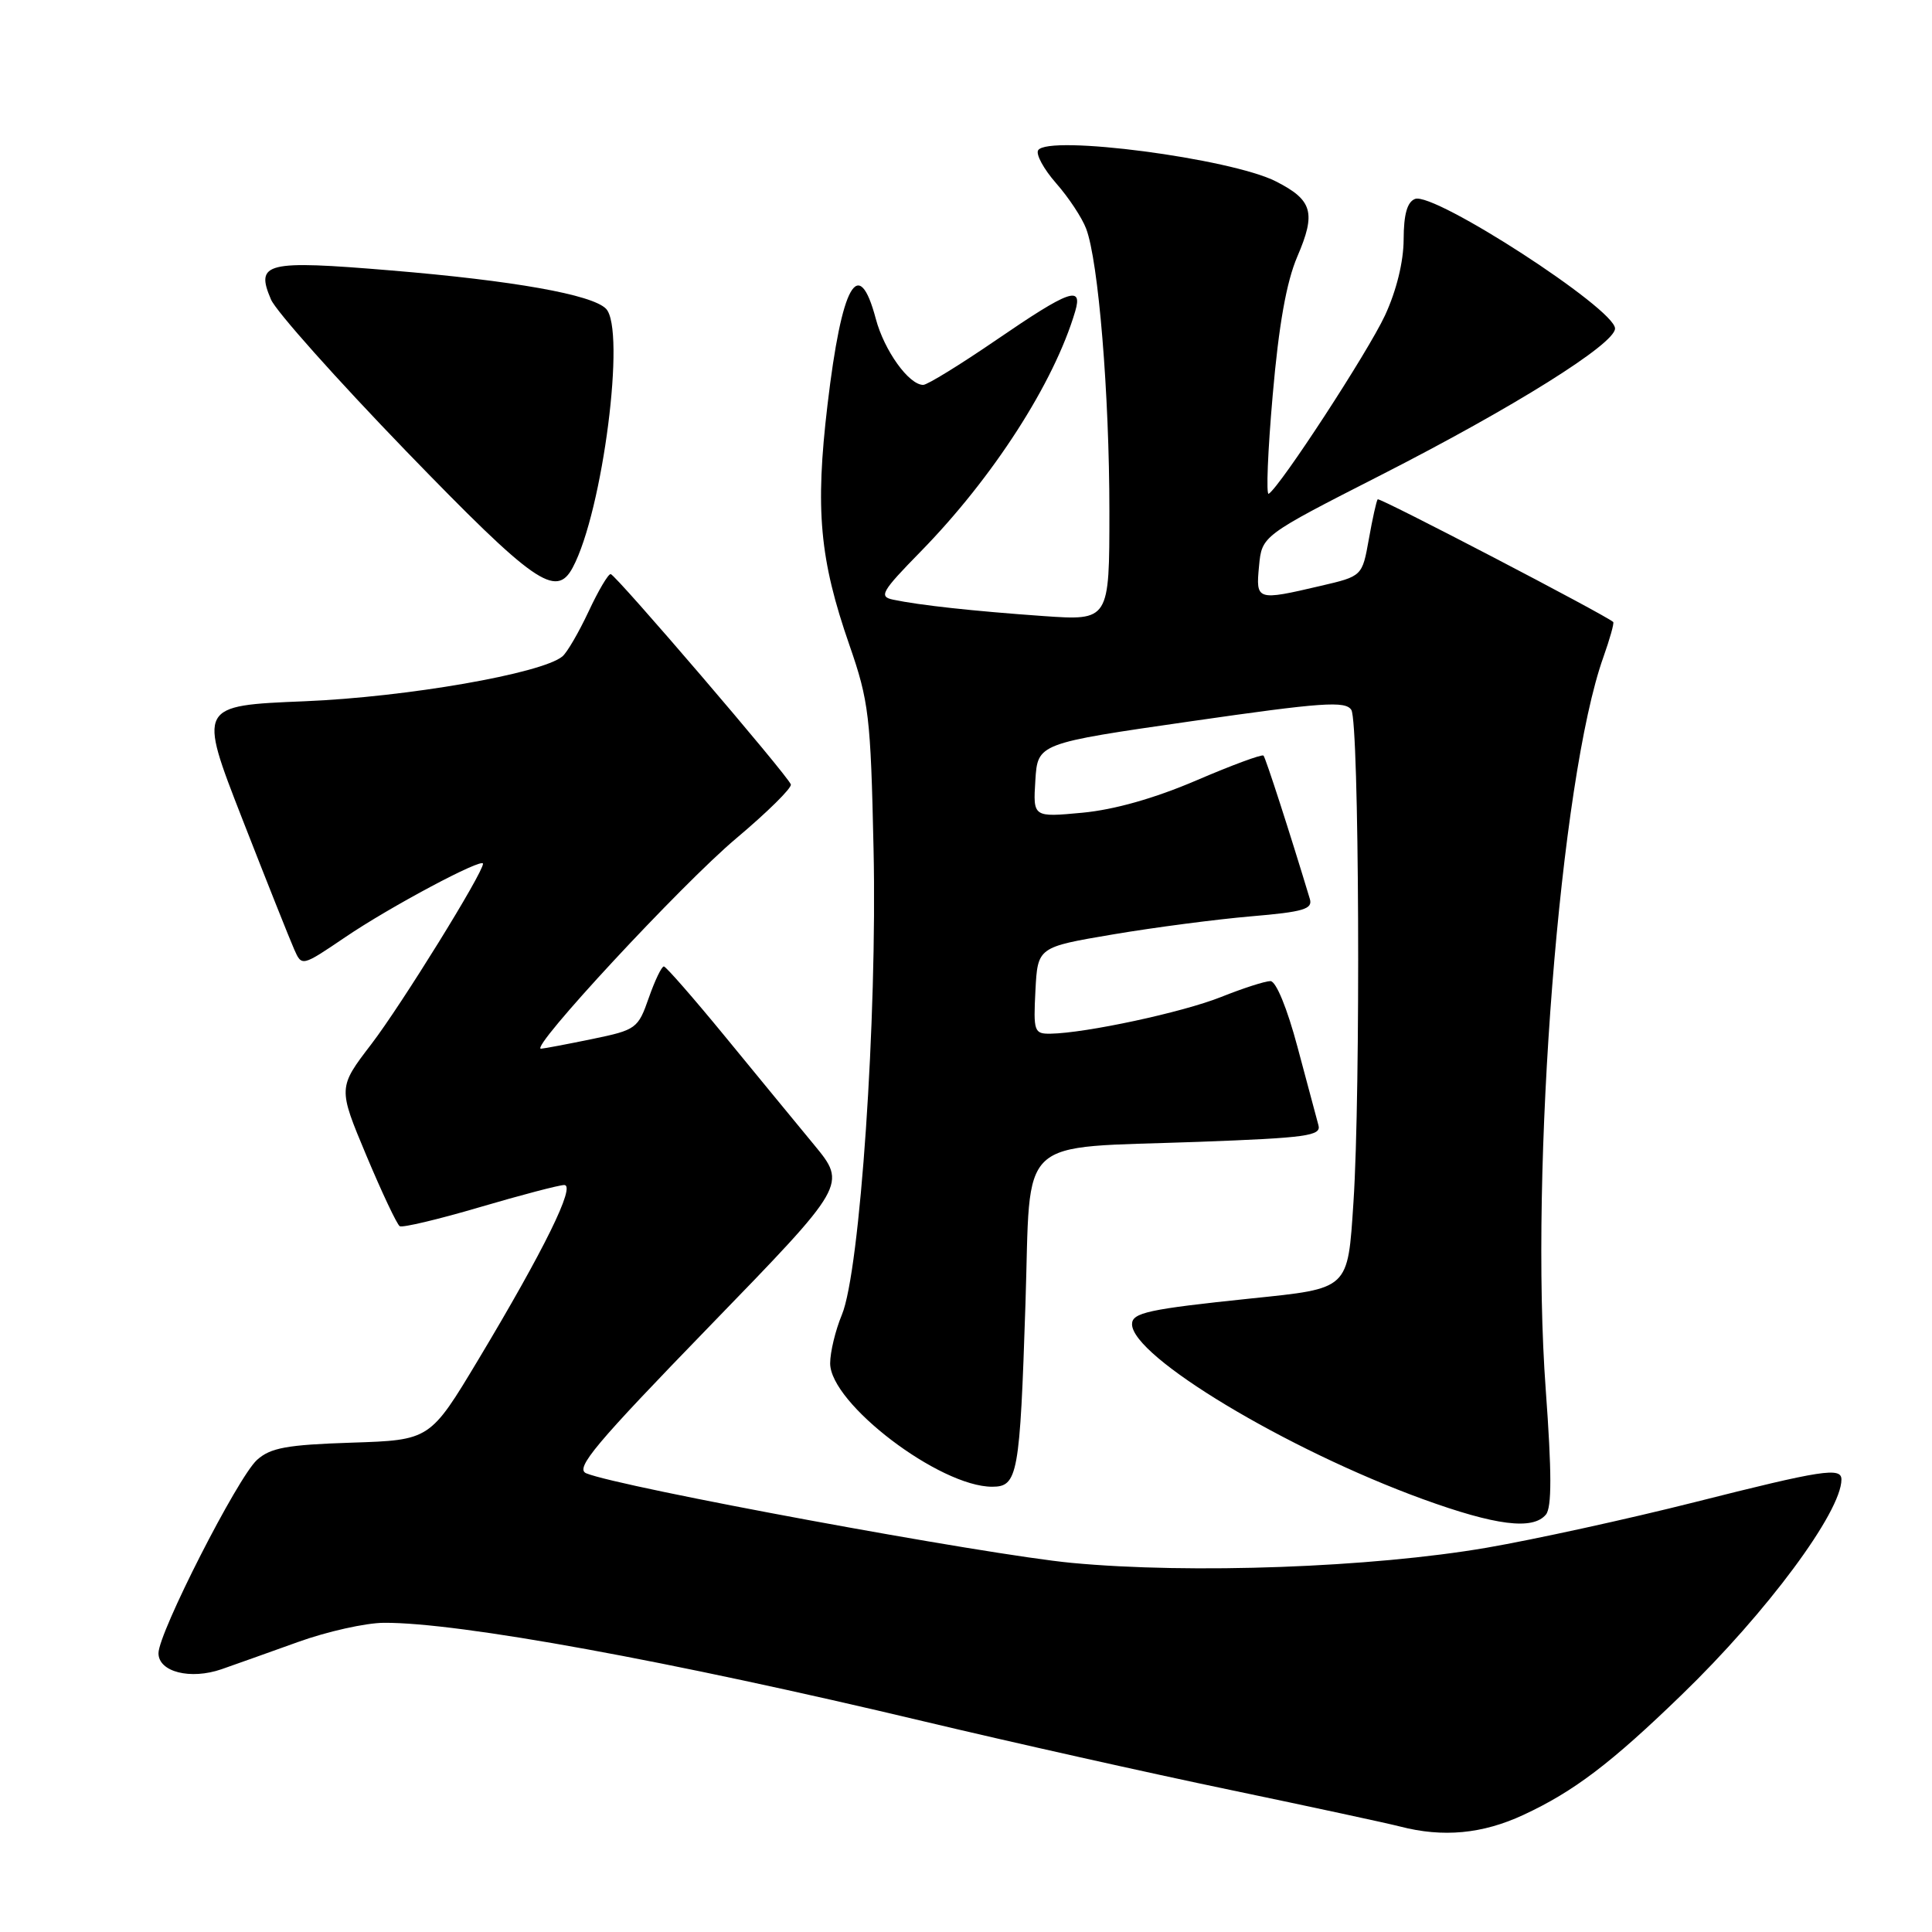 <?xml version="1.0" encoding="UTF-8" standalone="no"?>
<!DOCTYPE svg PUBLIC "-//W3C//DTD SVG 1.1//EN" "http://www.w3.org/Graphics/SVG/1.1/DTD/svg11.dtd" >
<svg xmlns="http://www.w3.org/2000/svg" xmlns:xlink="http://www.w3.org/1999/xlink" version="1.1" viewBox="0 0 256 256">
 <g >
 <path fill="currentColor"
d=" M 201.87 240.48 C 208.54 237.38 213.46 233.65 222.82 224.58 C 234.10 213.68 244.00 200.33 244.00 196.04 C 244.00 194.38 241.47 194.77 224.50 199.06 C 215.70 201.28 203.32 203.99 197.00 205.08 C 181.78 207.70 157.79 208.58 142.00 207.09 C 130.67 206.02 82.09 197.05 77.68 195.22 C 76.15 194.58 78.85 191.37 94.04 175.71 C 112.22 156.97 112.22 156.97 107.86 151.68 C 105.46 148.77 100.12 142.28 96.00 137.25 C 91.88 132.23 88.26 128.09 87.97 128.06 C 87.68 128.03 86.78 129.90 85.97 132.21 C 84.55 136.29 84.30 136.47 78.50 137.67 C 75.20 138.35 72.14 138.93 71.69 138.96 C 70.02 139.05 90.30 117.19 97.54 111.10 C 101.69 107.61 104.95 104.39 104.79 103.94 C 104.36 102.72 81.59 76.14 80.92 76.07 C 80.60 76.03 79.28 78.26 77.99 81.03 C 76.69 83.80 75.13 86.48 74.52 86.98 C 71.78 89.25 53.92 92.36 40.38 92.92 C 26.25 93.50 26.25 93.50 32.10 108.50 C 35.32 116.75 38.42 124.53 38.98 125.79 C 39.99 128.08 39.99 128.08 45.75 124.18 C 51.66 120.16 64.00 113.59 64.00 114.45 C 64.00 115.68 53.21 133.11 49.23 138.32 C 44.78 144.13 44.78 144.13 48.54 153.10 C 50.61 158.03 52.60 162.25 52.97 162.48 C 53.33 162.70 58.10 161.57 63.56 159.96 C 69.03 158.35 74.07 157.03 74.76 157.02 C 76.34 157.00 72.10 165.62 63.38 180.16 C 56.98 190.82 56.98 190.82 46.59 191.16 C 37.99 191.44 35.83 191.84 34.05 193.45 C 31.48 195.79 21.00 216.35 21.00 219.06 C 21.00 221.54 25.23 222.61 29.36 221.18 C 31.09 220.58 35.65 218.95 39.50 217.57 C 43.35 216.18 48.47 215.04 50.87 215.03 C 60.82 214.97 88.75 220.07 122.50 228.11 C 134.05 230.86 152.28 234.94 163.00 237.17 C 173.72 239.41 183.85 241.59 185.50 242.02 C 191.21 243.50 196.43 243.01 201.87 240.48 Z  M 204.84 200.69 C 205.63 199.74 205.62 195.13 204.82 184.16 C 202.66 154.80 206.72 103.17 212.45 87.09 C 213.31 84.67 213.90 82.57 213.76 82.42 C 212.91 81.58 182.79 65.88 182.55 66.16 C 182.39 66.35 181.86 68.72 181.38 71.43 C 180.50 76.35 180.50 76.35 175.00 77.63 C 166.50 79.62 166.39 79.58 166.83 75.00 C 167.21 70.99 167.21 70.99 182.96 62.96 C 200.61 53.96 214.00 45.57 214.00 43.53 C 214.00 40.92 190.02 25.39 187.50 26.36 C 186.46 26.76 186.00 28.40 185.99 31.72 C 185.98 34.68 185.04 38.51 183.52 41.79 C 181.26 46.65 169.62 64.50 168.11 65.43 C 167.75 65.65 167.99 59.77 168.64 52.35 C 169.45 43.02 170.46 37.36 171.90 34.00 C 174.40 28.19 173.93 26.51 169.07 24.04 C 163.12 21.00 138.85 17.82 137.56 19.91 C 137.23 20.44 138.30 22.41 139.94 24.28 C 141.59 26.15 143.38 28.86 143.92 30.30 C 145.55 34.58 147.00 52.21 147.00 67.73 C 147.00 82.24 147.00 82.24 138.25 81.63 C 128.93 80.97 121.86 80.20 118.35 79.46 C 116.42 79.06 116.78 78.41 121.98 73.10 C 131.59 63.28 139.68 50.71 142.47 41.25 C 143.50 37.77 141.66 38.44 132.08 45.00 C 127.26 48.30 122.88 51.00 122.33 51.00 C 120.43 51.00 117.17 46.46 116.05 42.25 C 113.77 33.67 111.54 37.64 109.65 53.63 C 108.00 67.56 108.60 74.11 112.56 85.50 C 115.13 92.91 115.37 94.90 115.75 112.50 C 116.25 134.83 113.96 168.47 111.55 174.22 C 110.70 176.26 110.00 179.16 110.00 180.65 C 110.00 185.96 124.50 197.00 131.47 197.00 C 134.86 197.00 135.14 195.46 135.88 172.74 C 136.62 150.09 134.35 152.20 158.83 151.30 C 173.14 150.77 175.10 150.50 174.70 149.10 C 174.46 148.22 173.21 143.56 171.93 138.75 C 170.56 133.60 169.08 130.00 168.34 130.00 C 167.64 130.00 164.69 130.95 161.79 132.11 C 156.67 134.15 143.89 136.89 139.20 136.97 C 137.03 137.00 136.92 136.68 137.20 131.25 C 137.50 125.50 137.50 125.50 147.50 123.81 C 153.00 122.88 161.22 121.81 165.77 121.42 C 172.73 120.83 173.97 120.46 173.56 119.11 C 170.90 110.30 167.71 100.43 167.42 100.12 C 167.23 99.91 163.22 101.39 158.52 103.41 C 152.99 105.78 147.66 107.29 143.42 107.69 C 136.88 108.30 136.88 108.30 137.19 103.40 C 137.50 98.50 137.50 98.50 157.83 95.57 C 175.23 93.06 178.29 92.85 179.06 94.07 C 180.10 95.71 180.31 144.64 179.34 159.30 C 178.57 170.96 178.84 170.70 165.71 172.06 C 152.17 173.47 150.00 173.94 150.00 175.46 C 150.00 179.75 170.46 192.06 188.50 198.63 C 198.19 202.15 203.11 202.77 204.84 200.69 Z  M 75.89 75.20 C 79.87 67.76 82.97 43.59 80.29 40.90 C 78.43 39.03 68.03 37.18 51.75 35.83 C 35.19 34.45 33.81 34.79 35.91 39.69 C 36.57 41.24 44.62 50.26 53.80 59.76 C 70.80 77.32 73.68 79.34 75.89 75.20 Z "/>
</g>
</svg>